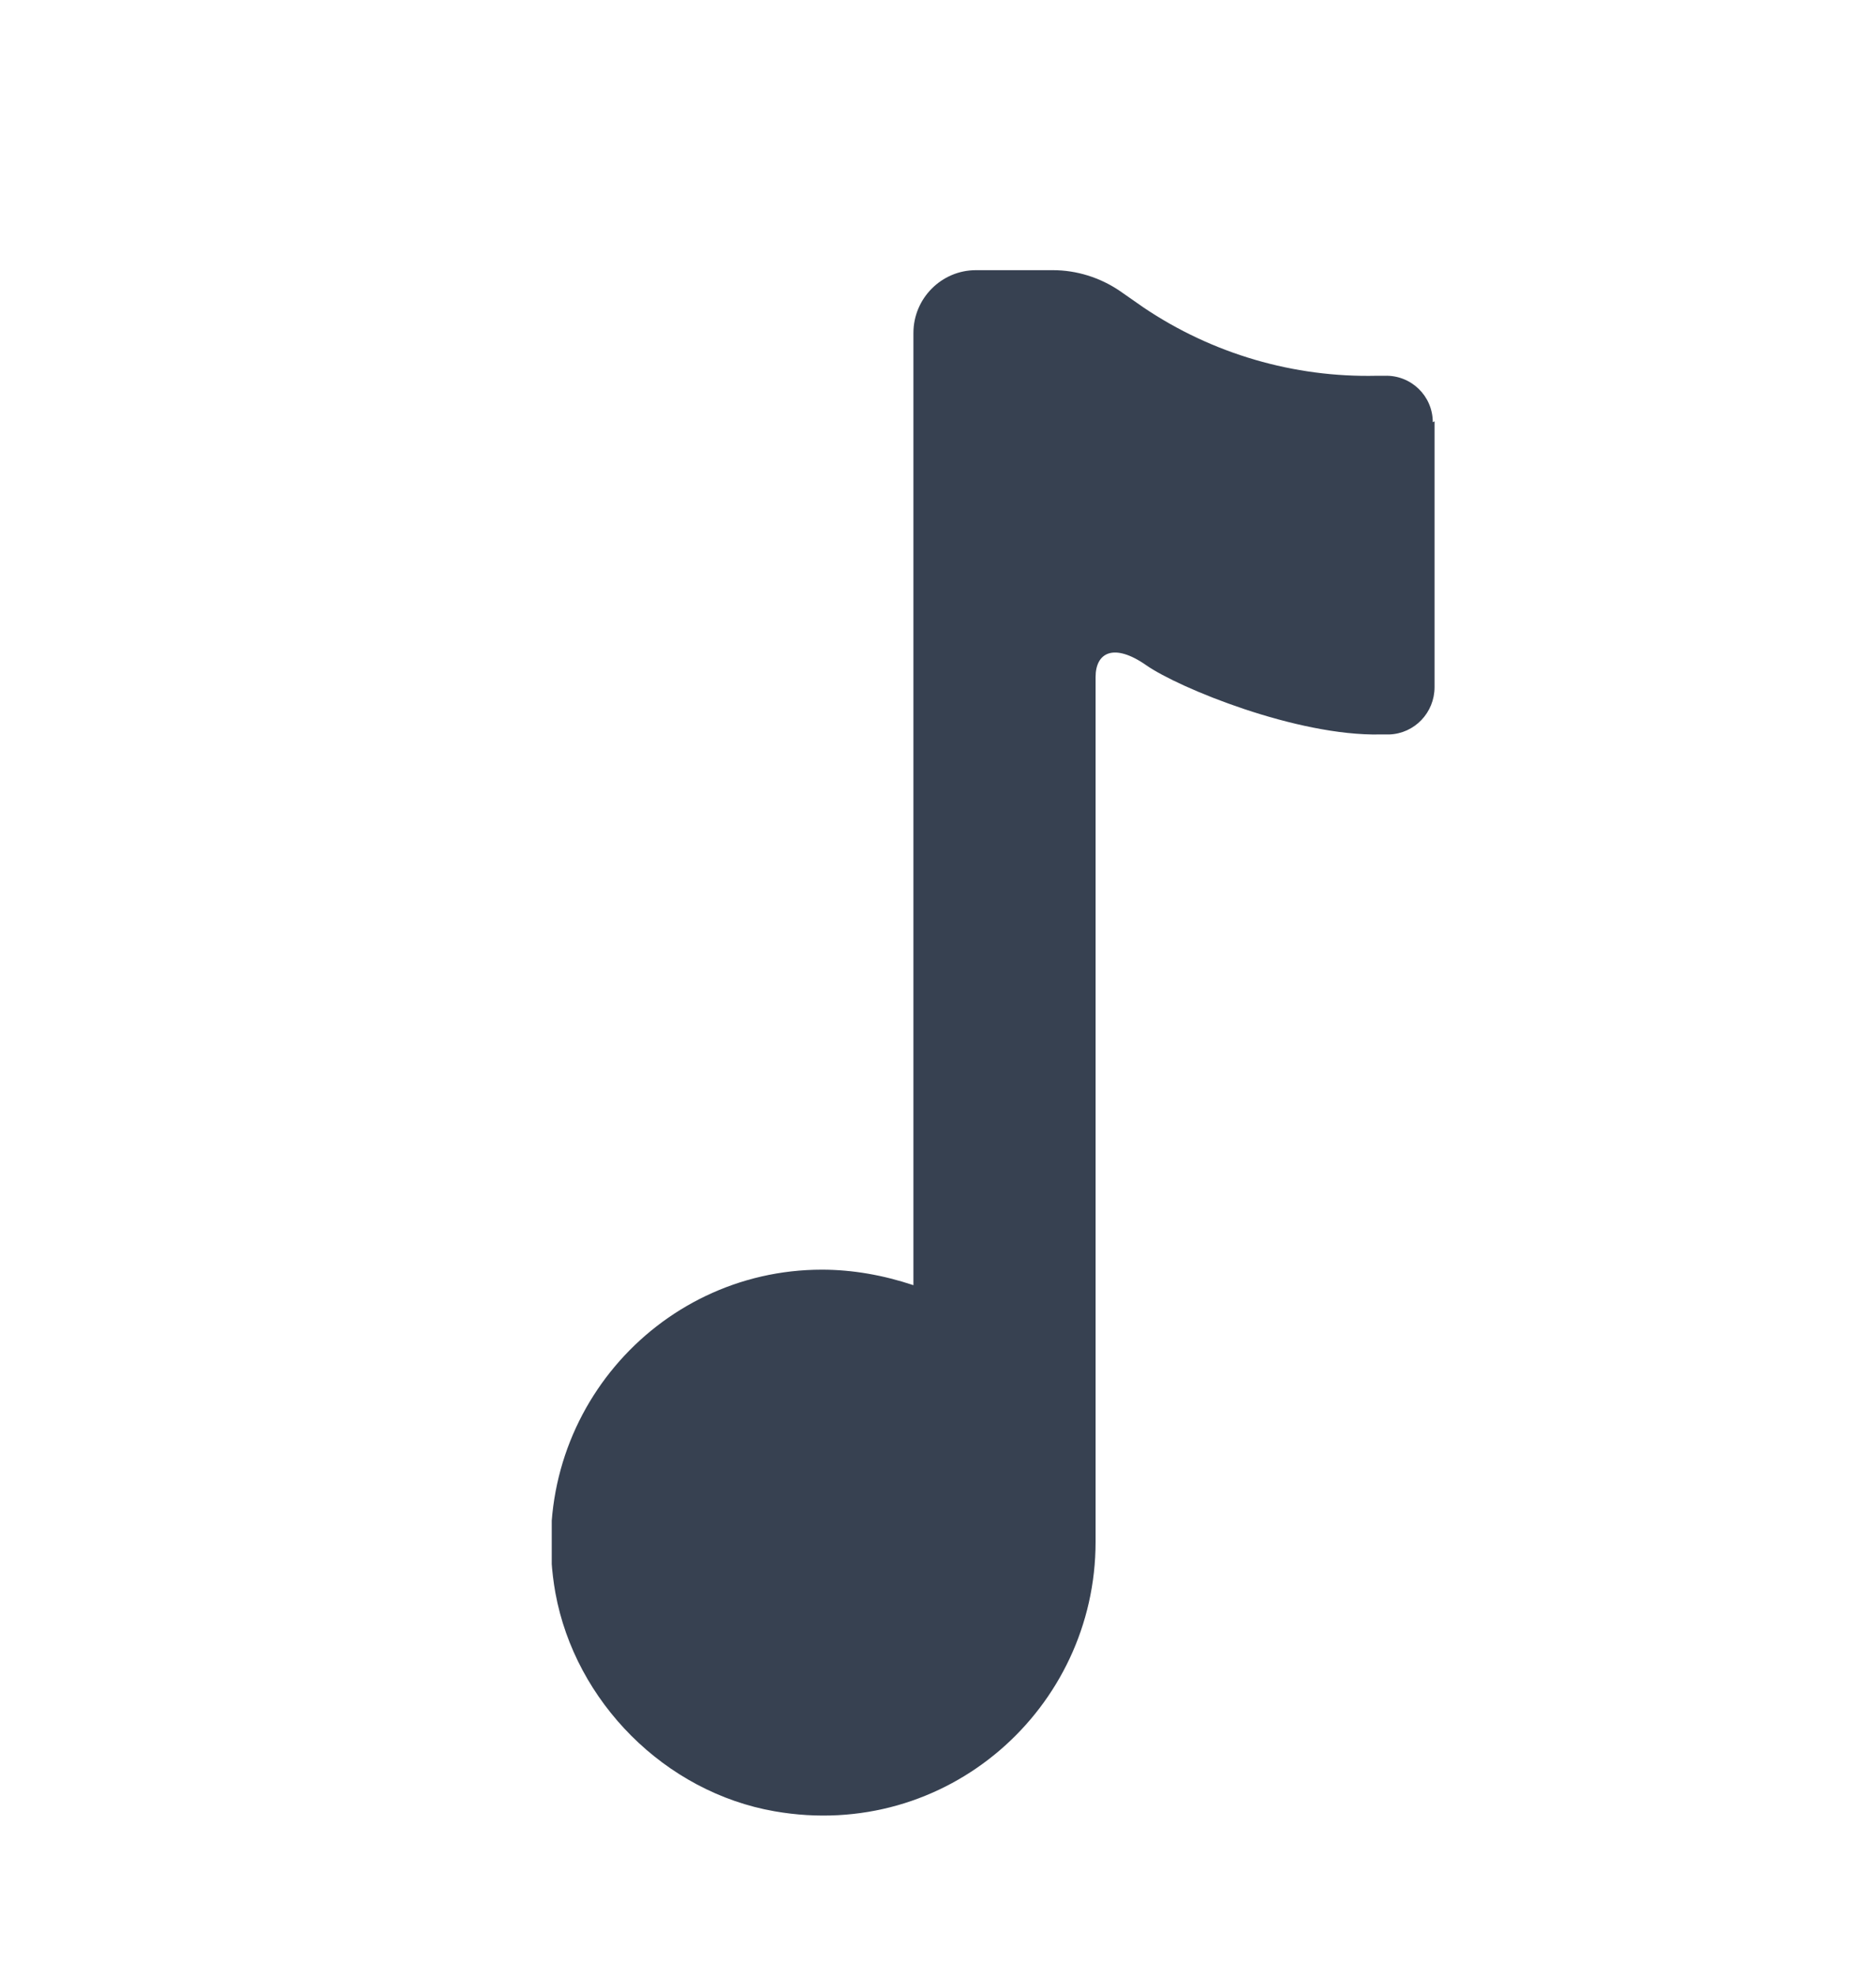 <svg width="19" height="20" viewBox="0 0 19 20" fill="none" xmlns="http://www.w3.org/2000/svg">
  <g clip-path="url(#clip0_1013_2623)">
    <path
      d="M14.529 4.265V6.956C14.529 7.214 14.327 7.426 14.07 7.435H13.978C13.134 7.453 11.941 6.965 11.61 6.735C11.28 6.504 11.096 6.606 11.096 6.854V15.609C11.096 17.295 9.59 18.64 7.846 18.336C6.736 18.143 5.827 17.23 5.625 16.125C5.313 14.374 6.644 12.853 8.324 12.853C8.636 12.853 8.948 12.909 9.251 13.01V3.371C9.251 3.021 9.535 2.735 9.884 2.735H10.665C10.903 2.735 11.142 2.809 11.344 2.947L11.582 3.113C12.28 3.583 13.106 3.823 13.942 3.804H14.024C14.29 3.795 14.511 4.007 14.511 4.274L14.529 4.265Z"
      fill="#374151" />
  </g>
  <defs>
    <clipPath id="clip0_1013_2623">
      <rect width="8.941" height="15.647" fill="white" transform="translate(5.588 2.735)" />
    </clipPath>
  </defs>
</svg>